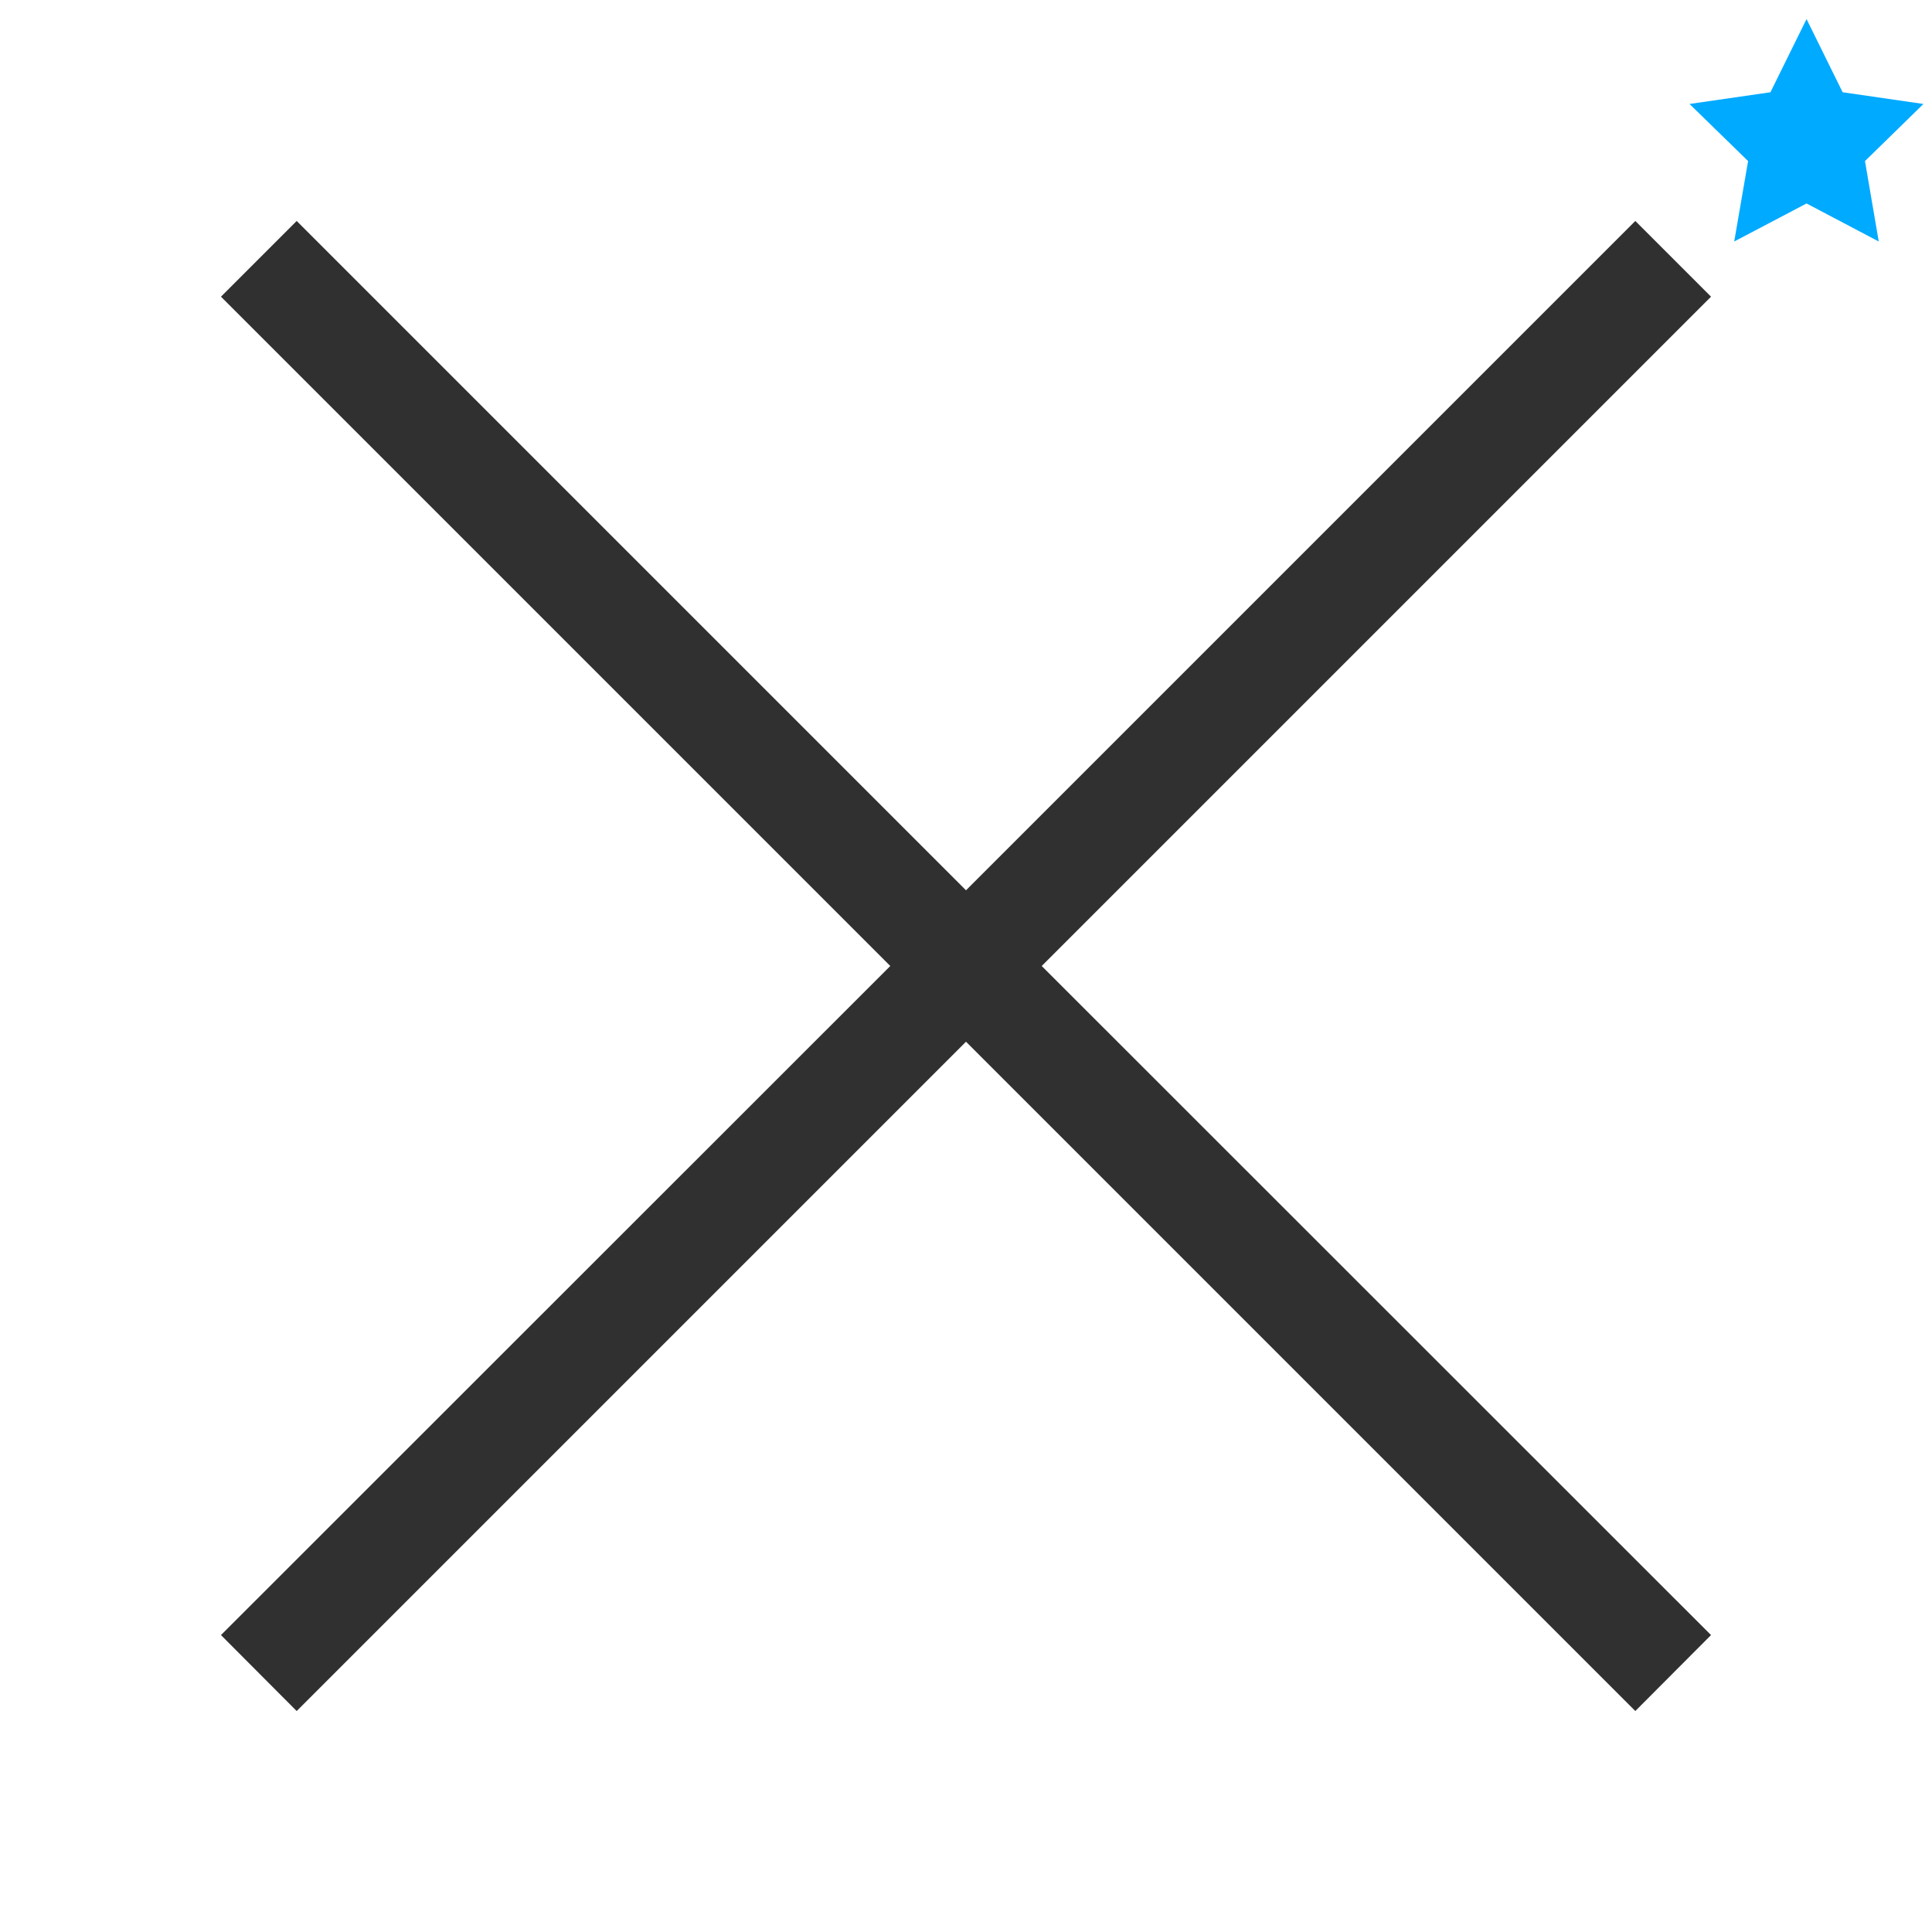 <?xml version="1.0" encoding="UTF-8" standalone="no"?>
<svg xmlns:dc="http://purl.org/dc/elements/1.1/" xmlns:cc="http://creativecommons.org/ns#" xmlns:rdf="http://www.w3.org/1999/02/22-rdf-syntax-ns#" xmlns:svg="http://www.w3.org/2000/svg" xmlns="http://www.w3.org/2000/svg" xmlns:sodipodi="http://sodipodi.sourceforge.net/DTD/sodipodi-0.dtd" xmlns:inkscape="http://www.inkscape.org/namespaces/inkscape" id="svg1" width="16" height="16" version="1.1" sodipodi:docname="none-symbolic.svg" inkscape:version="0.92.4 (5da689c313, 2019-01-14)">
<style id="s0">
.base { fill:#000000; }
.success { fill:#009909; }
.warning { fill:#FF1990; }
.error { fill:#00AAFF; }
.dark { }
</style>
<style id="s2">
@import '../../highlights.css';
</style> 


<sodipodi:namedview pagecolor="#ffffff" bordercolor="#666666" borderopacity="1" objecttolerance="10" gridtolerance="10" guidetolerance="10" inkscape:pageopacity="0" inkscape:pageshadow="2" inkscape:window-width="1280" inkscape:window-height="960" id="namedview7" showgrid="false" inkscape:zoom="14.75" inkscape:cx="8.135593" inkscape:cy="8" inkscape:window-x="0" inkscape:window-y="27" inkscape:window-maximized="1" inkscape:current-layer="svg1" />
<defs id="defs3" />
<g id="none">
<rect height="16" id="rect9056-0" style="color:#000000;fill:none;stroke-width:0" width="16" x="0" y="0" />
<path style="fill:#000000;fill-rule:evenodd;stroke:none;fill-opacity:1;opacity:0.81" d="M 2.457,1.83 1.83,2.457 7.373,8 1.83,13.541 2.457,14.17 8,8.627 13.543,14.17 14.17,13.541 8.627,8 14.17,2.457 13.543,1.83 8,7.373 Z" id="rect7924" />
</g>
<path d="M 15.559,2 14.961,1.685 14.362,2 14.477,1.334 13.992,0.861 14.662,0.764 14.961,0.158 15.26,0.764 15.929,0.861 15.445,1.334 Z" class="error" id="tofix" />
</svg>
